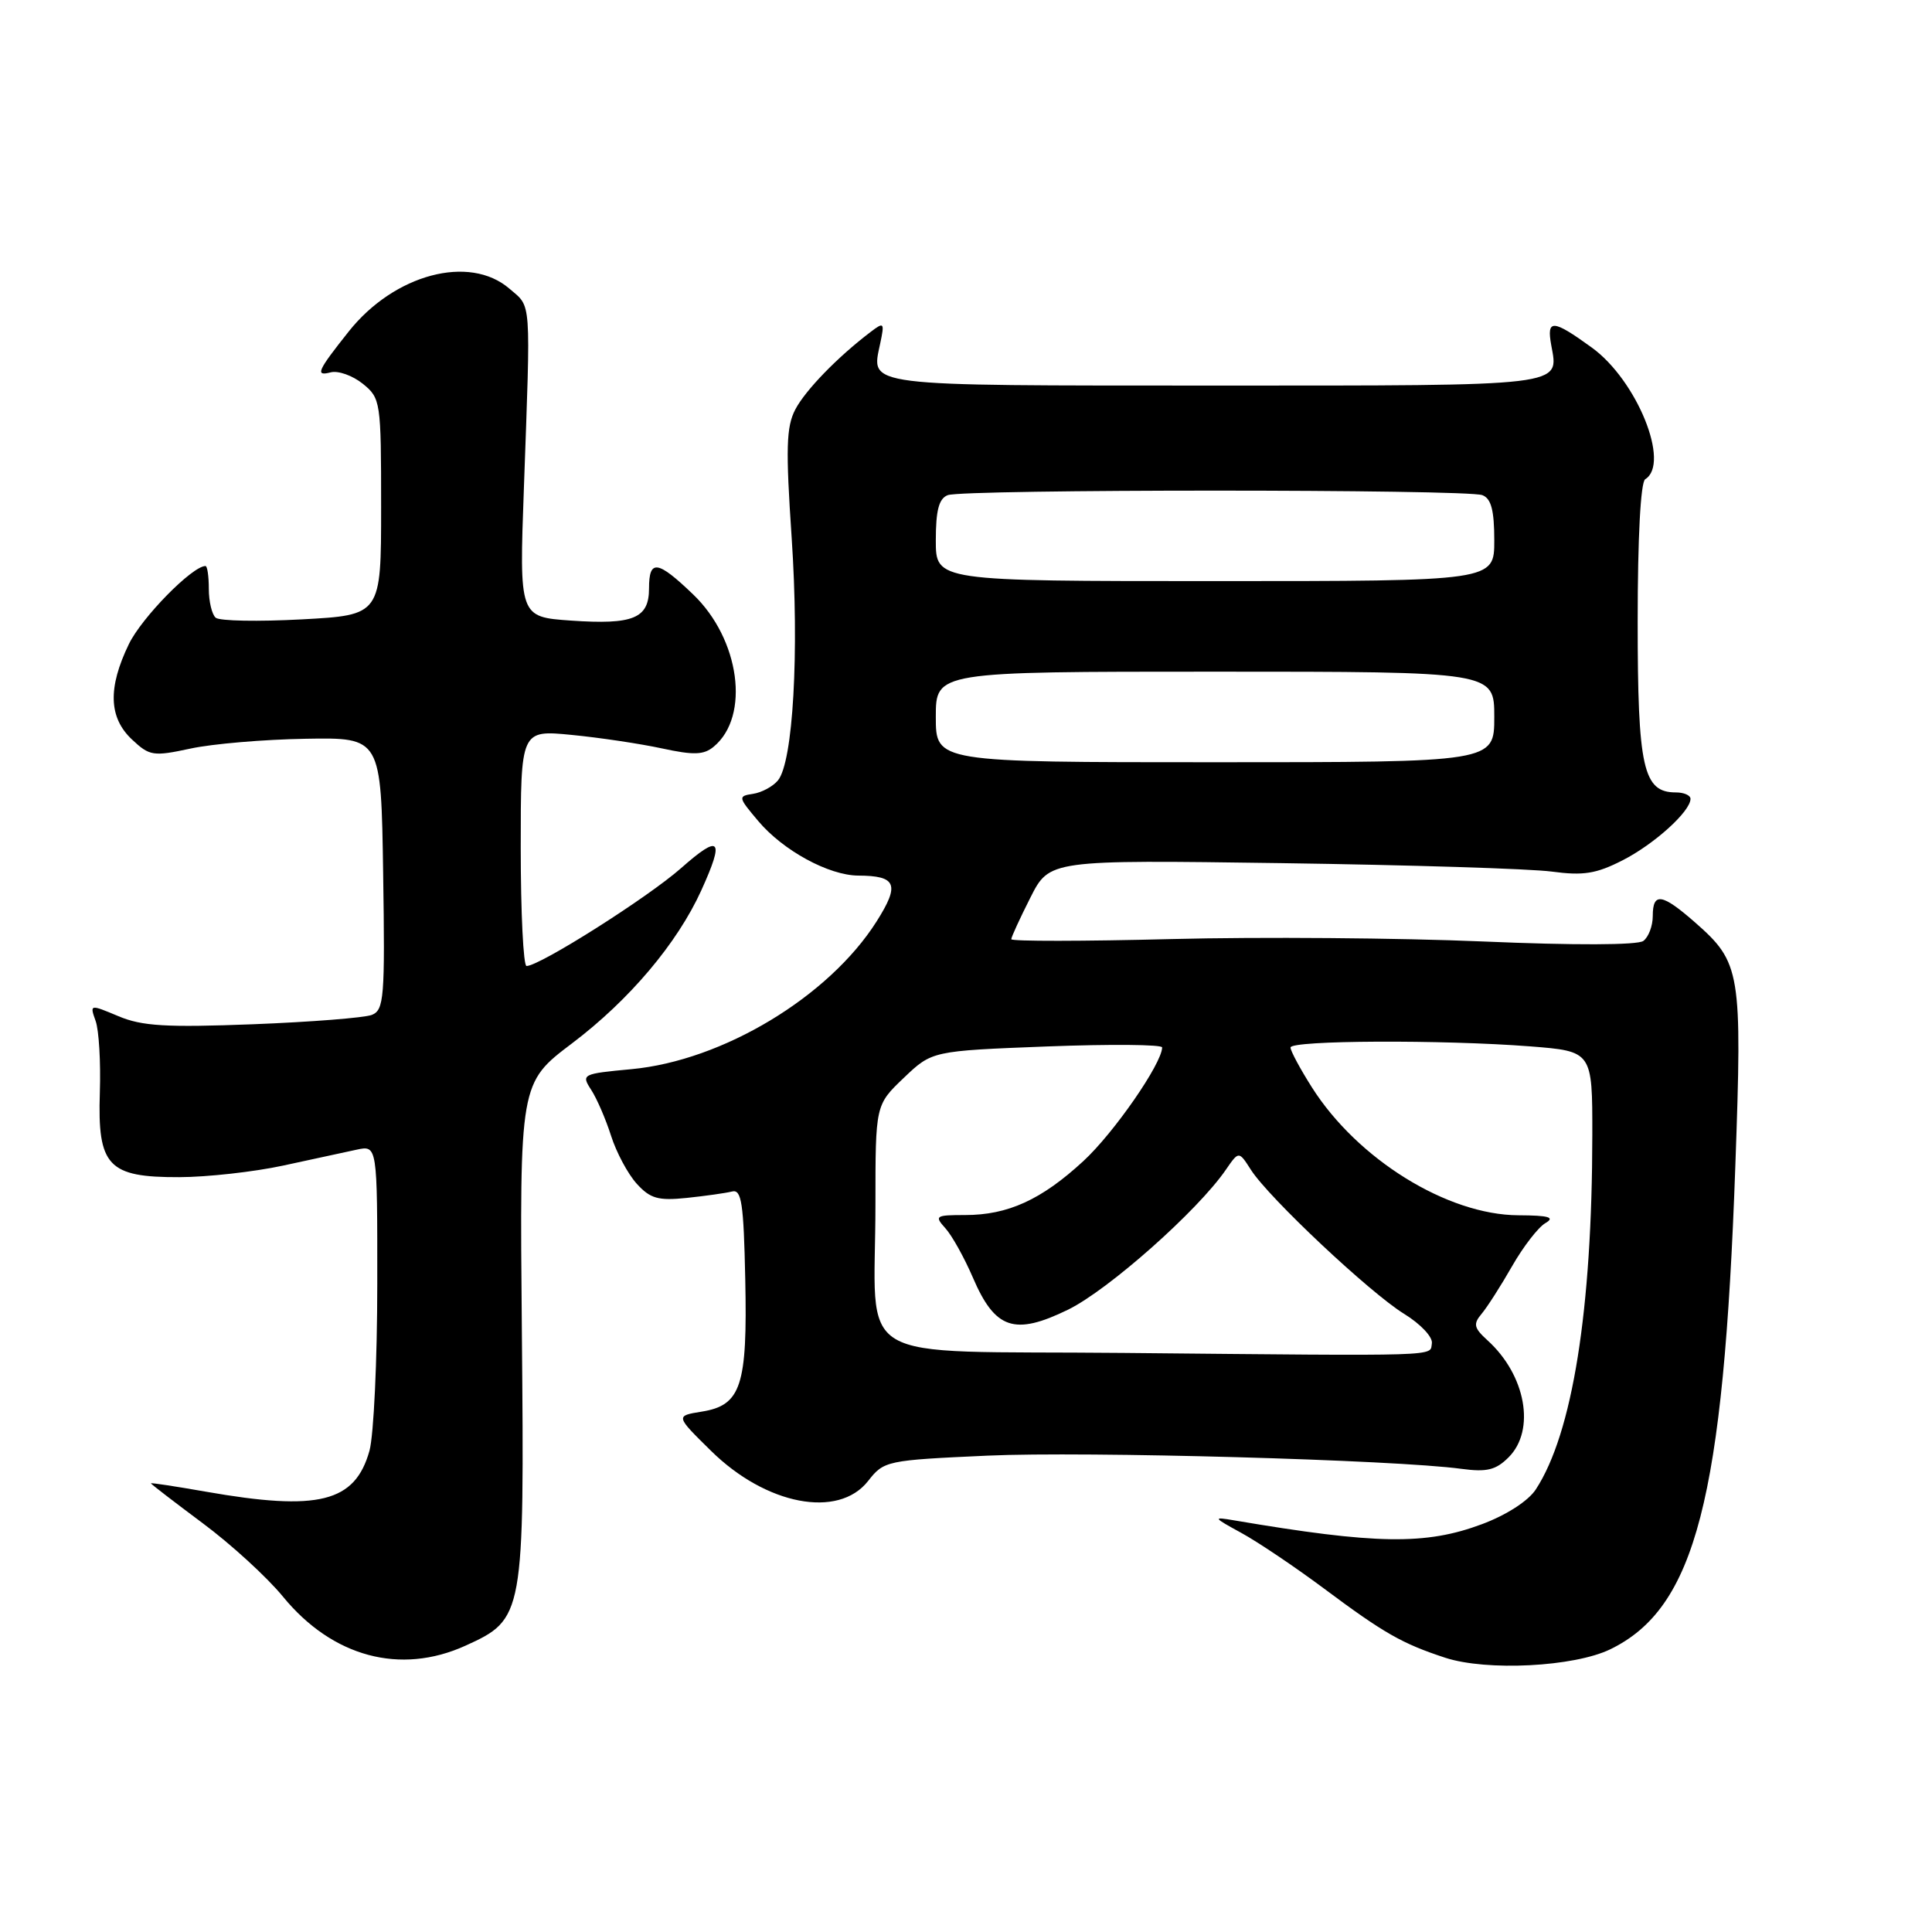 <?xml version="1.0" encoding="UTF-8" standalone="no"?>
<!DOCTYPE svg PUBLIC "-//W3C//DTD SVG 1.1//EN" "http://www.w3.org/Graphics/SVG/1.1/DTD/svg11.dtd" >
<svg xmlns="http://www.w3.org/2000/svg" xmlns:xlink="http://www.w3.org/1999/xlink" version="1.1" viewBox="0 0 256 256">
 <g >
 <path fill="currentColor"
d=" M 213.37 218.54 C 224.65 213.06 228.38 198.65 229.94 154.50 C 230.86 128.71 230.66 127.55 224.61 122.23 C 220.22 118.38 219.00 118.19 219.00 121.38 C 219.00 122.69 218.44 124.17 217.75 124.68 C 216.99 125.24 208.64 125.27 196.50 124.75 C 185.50 124.28 166.94 124.13 155.25 124.43 C 143.56 124.73 134.00 124.74 134.00 124.45 C 134.00 124.17 135.14 121.69 136.53 118.94 C 139.06 113.94 139.06 113.94 169.78 114.37 C 186.68 114.61 202.80 115.11 205.62 115.49 C 209.80 116.05 211.51 115.78 214.99 114.00 C 219.20 111.86 224.00 107.51 224.00 105.85 C 224.00 105.38 223.13 105.00 222.06 105.00 C 217.72 105.00 217.00 101.77 217.00 82.34 C 217.00 71.27 217.39 63.88 218.00 63.50 C 221.37 61.42 216.90 50.39 210.93 46.06 C 205.73 42.29 204.91 42.25 205.55 45.75 C 206.55 51.24 207.80 51.09 161.00 51.09 C 113.97 51.08 115.42 51.27 116.63 45.52 C 117.22 42.73 117.14 42.63 115.38 43.97 C 110.99 47.30 106.73 51.69 105.38 54.26 C 104.18 56.56 104.10 59.42 104.90 71.26 C 105.92 86.42 105.09 100.98 103.08 103.41 C 102.41 104.22 100.92 105.02 99.77 105.19 C 97.77 105.49 97.80 105.63 100.47 108.79 C 103.76 112.70 109.81 115.99 113.71 116.02 C 118.80 116.04 119.26 117.19 116.15 122.10 C 109.83 132.07 95.78 140.54 83.67 141.67 C 77.14 142.28 77.00 142.35 78.33 144.40 C 79.08 145.55 80.27 148.30 80.97 150.50 C 81.67 152.70 83.20 155.56 84.37 156.85 C 86.16 158.82 87.21 159.12 91.00 158.73 C 93.47 158.47 96.17 158.09 97.00 157.88 C 98.26 157.56 98.54 159.41 98.75 169.50 C 99.05 183.64 98.20 186.22 92.97 187.05 C 89.50 187.61 89.50 187.61 94.21 192.24 C 101.49 199.42 111.07 201.27 115.02 196.25 C 117.13 193.55 117.45 193.49 130.84 192.88 C 143.87 192.29 184.87 193.43 193.65 194.63 C 197.02 195.08 198.21 194.79 199.90 193.10 C 203.50 189.50 202.18 182.19 197.09 177.59 C 195.30 175.96 195.18 175.44 196.32 174.09 C 197.06 173.21 198.87 170.38 200.35 167.79 C 201.83 165.20 203.82 162.62 204.77 162.07 C 206.09 161.30 205.25 161.05 201.19 161.03 C 191.77 160.98 179.88 153.61 173.84 144.09 C 172.28 141.63 171.00 139.25 171.00 138.80 C 171.00 137.84 191.12 137.75 202.75 138.65 C 211.00 139.30 211.00 139.30 210.99 150.40 C 210.97 173.58 208.36 189.94 203.50 197.36 C 202.51 198.88 199.59 200.76 196.37 201.96 C 188.91 204.75 182.36 204.65 163.50 201.45 C 160.67 200.97 160.72 201.06 164.45 203.10 C 166.62 204.28 171.57 207.61 175.45 210.50 C 183.40 216.43 185.80 217.79 191.50 219.66 C 197.02 221.46 208.56 220.87 213.37 218.54 Z  M 61.68 218.06 C 69.42 214.54 69.49 214.18 69.15 176.50 C 68.85 143.50 68.85 143.50 75.81 138.24 C 83.40 132.50 89.74 124.99 92.93 117.97 C 96.04 111.12 95.43 110.45 90.25 115.03 C 85.83 118.93 71.51 128.00 69.77 128.00 C 69.35 128.00 69.00 120.96 69.00 112.36 C 69.00 96.72 69.00 96.72 75.75 97.38 C 79.46 97.74 84.85 98.55 87.72 99.17 C 91.92 100.08 93.25 100.04 94.57 98.94 C 99.43 94.91 98.04 84.69 91.83 78.75 C 87.11 74.22 86.00 74.08 86.00 77.96 C 86.00 81.95 83.92 82.80 75.65 82.23 C 68.80 81.75 68.80 81.75 69.42 64.63 C 70.33 39.19 70.45 40.79 67.50 38.25 C 62.20 33.68 52.25 36.33 46.22 43.91 C 42.04 49.17 41.73 49.88 43.81 49.34 C 44.80 49.08 46.71 49.76 48.06 50.84 C 50.44 52.77 50.50 53.16 50.50 67.16 C 50.50 81.50 50.50 81.50 40.00 82.07 C 34.22 82.38 29.09 82.29 28.58 81.85 C 28.08 81.42 27.67 79.70 27.67 78.03 C 27.67 76.36 27.47 75.00 27.23 75.00 C 25.48 75.00 18.78 81.83 17.08 85.34 C 14.27 91.14 14.40 95.09 17.49 97.99 C 19.82 100.18 20.30 100.25 25.24 99.19 C 28.13 98.56 35.00 97.98 40.50 97.89 C 50.50 97.72 50.50 97.72 50.77 115.75 C 51.02 132.21 50.89 133.83 49.27 134.48 C 48.30 134.86 41.20 135.42 33.50 135.72 C 22.03 136.16 18.81 135.97 15.69 134.65 C 11.90 133.06 11.88 133.06 12.67 135.28 C 13.11 136.50 13.36 140.76 13.23 144.75 C 12.91 154.51 14.31 156.01 23.75 155.98 C 27.46 155.97 33.65 155.28 37.50 154.45 C 41.35 153.61 45.74 152.66 47.25 152.34 C 50.00 151.75 50.00 151.75 49.99 170.12 C 49.99 180.23 49.52 190.17 48.96 192.22 C 47.05 199.07 42.22 200.28 27.25 197.65 C 23.26 196.95 20.00 196.45 20.00 196.55 C 20.00 196.65 23.08 199.01 26.83 201.81 C 30.59 204.60 35.39 208.99 37.50 211.57 C 44.05 219.56 53.05 221.98 61.68 218.06 Z  M 148.87 179.27 C 112.10 178.92 116.00 181.26 116.00 159.58 C 116.00 146.41 116.00 146.41 119.75 142.83 C 123.50 139.25 123.50 139.25 138.75 138.66 C 147.14 138.34 154.00 138.40 153.99 138.79 C 153.96 140.93 147.59 150.13 143.55 153.85 C 137.99 158.98 133.55 161.00 127.88 161.00 C 123.95 161.00 123.79 161.11 125.27 162.75 C 126.14 163.71 127.77 166.64 128.90 169.26 C 131.85 176.14 134.41 177.01 141.54 173.53 C 146.88 170.91 158.71 160.42 162.43 155.00 C 164.15 152.50 164.15 152.50 165.75 155.00 C 168.11 158.70 181.53 171.31 186.05 174.09 C 188.23 175.43 189.87 177.17 189.73 178.00 C 189.44 179.75 191.76 179.68 148.87 179.27 Z  M 124.00 95.00 C 124.00 89.00 124.00 89.00 161.00 89.00 C 198.00 89.00 198.00 89.00 198.00 95.00 C 198.00 101.00 198.00 101.00 161.00 101.00 C 124.00 101.00 124.00 101.00 124.00 95.00 Z  M 124.00 71.61 C 124.00 67.61 124.41 66.06 125.58 65.61 C 127.65 64.81 194.35 64.81 196.42 65.61 C 197.59 66.06 198.00 67.61 198.00 71.61 C 198.00 77.00 198.00 77.00 161.00 77.00 C 124.00 77.00 124.00 77.00 124.00 71.61 Z "/>
</g>
</svg>
